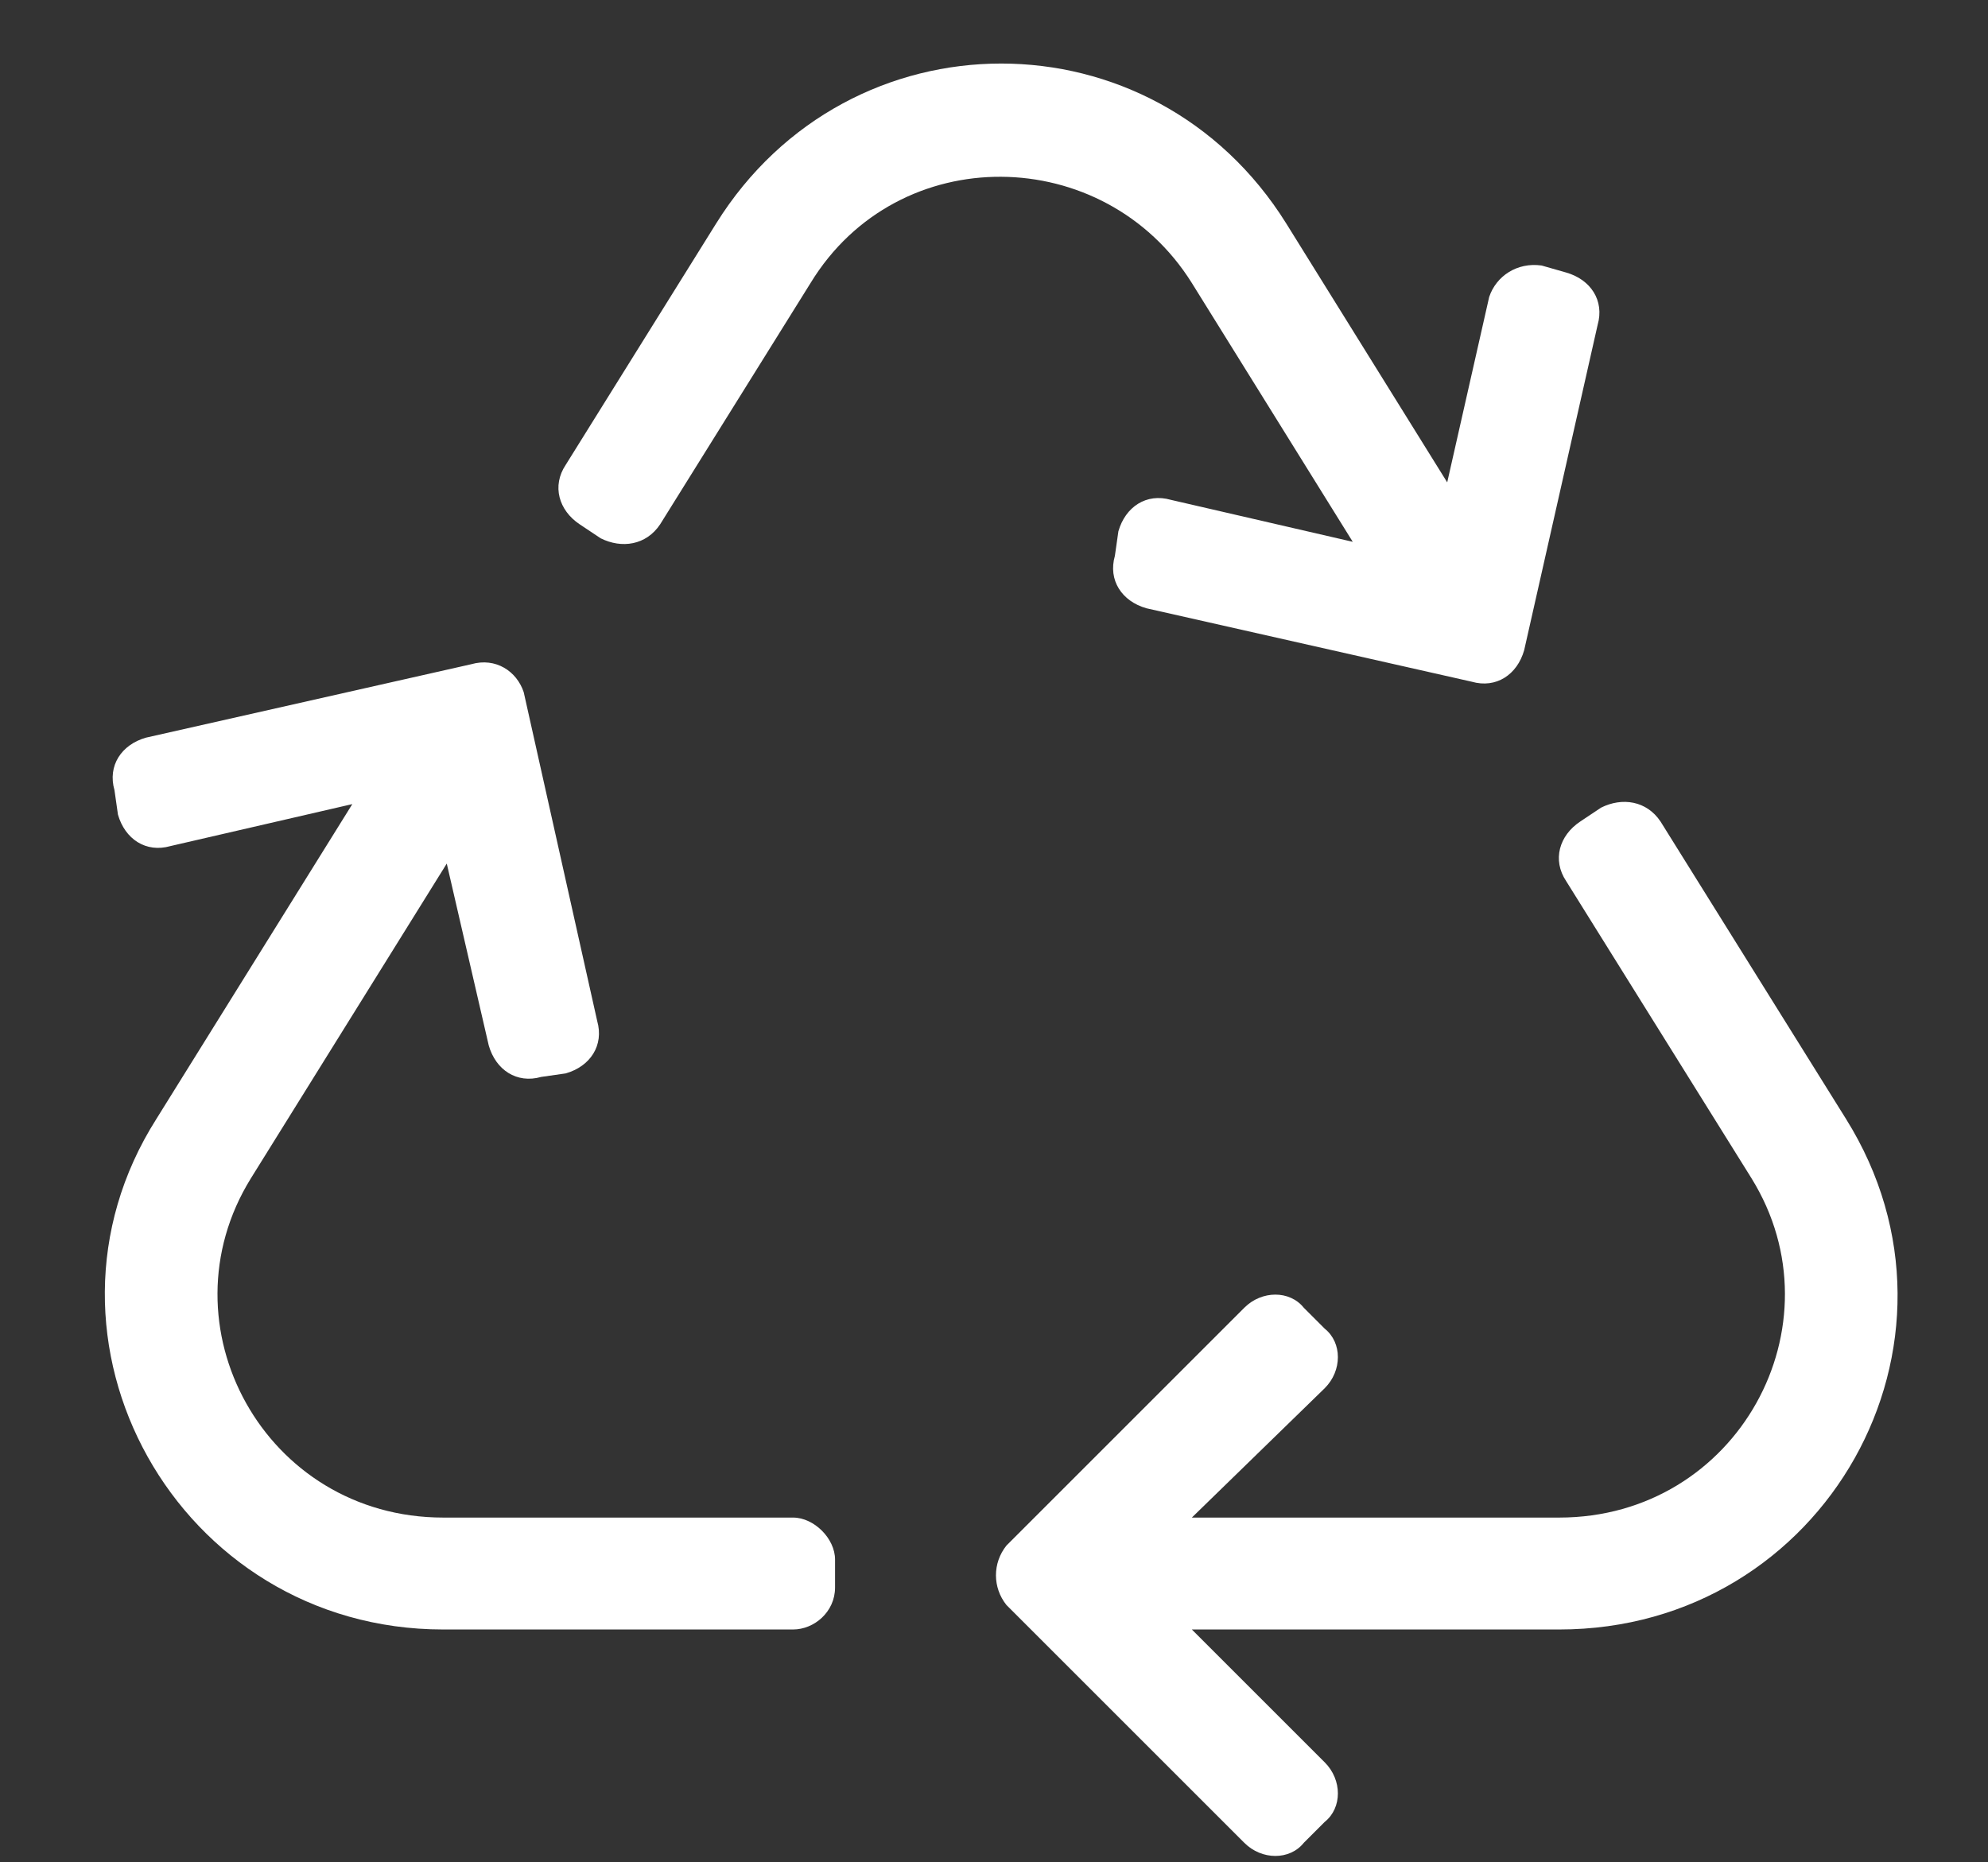 <svg width="111" height="104" viewBox="0 0 111 104" fill="none" xmlns="http://www.w3.org/2000/svg">
<rect x="0" y="0" width="111" height="104" fill="#333333" stroke="none"/>
<path d="M45.258 15.805C50.141 7.797 61.664 7.992 66.547 15.805L75.531 30.258L65.375 27.914C64.008 27.523 62.836 28.305 62.445 29.672L62.25 31.039C61.859 32.406 62.641 33.578 64.008 33.969L82.172 38.07C83.539 38.461 84.711 37.68 85.102 36.312L89.203 18.148C89.594 16.781 88.812 15.609 87.445 15.219L86.078 14.828C84.711 14.633 83.539 15.414 83.148 16.586L80.805 26.938L71.82 12.484C64.398 0.57 47.406 0.57 39.984 12.484L31.586 25.961C30.805 27.133 31.195 28.5 32.367 29.281L33.539 30.062C34.711 30.648 36.078 30.453 36.859 29.281L45.258 15.805ZM103.07 62.484L92.719 45.883C91.938 44.711 90.57 44.516 89.398 45.102L88.227 45.883C87.055 46.664 86.664 48.031 87.445 49.203L97.797 65.805C102.875 74.008 97.016 84.75 87.055 84.75H66.547L73.969 77.523C74.945 76.547 74.945 74.984 73.969 74.203L72.797 73.031C72.016 72.055 70.453 72.055 69.477 73.031L56.195 86.312C55.414 87.289 55.414 88.656 56.195 89.633L69.477 102.914C70.453 103.891 72.016 103.891 72.797 102.914L73.969 101.742C74.945 100.961 74.945 99.398 73.969 98.422L66.547 91H87.055C101.898 91 110.883 74.984 103.07 62.484ZM14.008 65.805L24.945 48.227L27.289 58.383C27.68 59.75 28.852 60.531 30.219 60.141L31.586 59.945C32.953 59.555 33.734 58.383 33.344 57.016L29.242 38.656C28.852 37.484 27.68 36.703 26.312 37.094L8.148 41.195C6.781 41.586 6 42.758 6.391 44.125L6.586 45.492C6.977 46.859 8.148 47.641 9.516 47.25L19.672 44.906L8.734 62.484C0.922 74.789 9.906 91 24.75 91H44.281C45.453 91 46.625 90.023 46.625 88.656V87.094C46.625 85.922 45.453 84.75 44.281 84.75H24.75C14.789 84.75 8.93 74.008 14.008 65.805Z" fill="white"/>
</svg>
